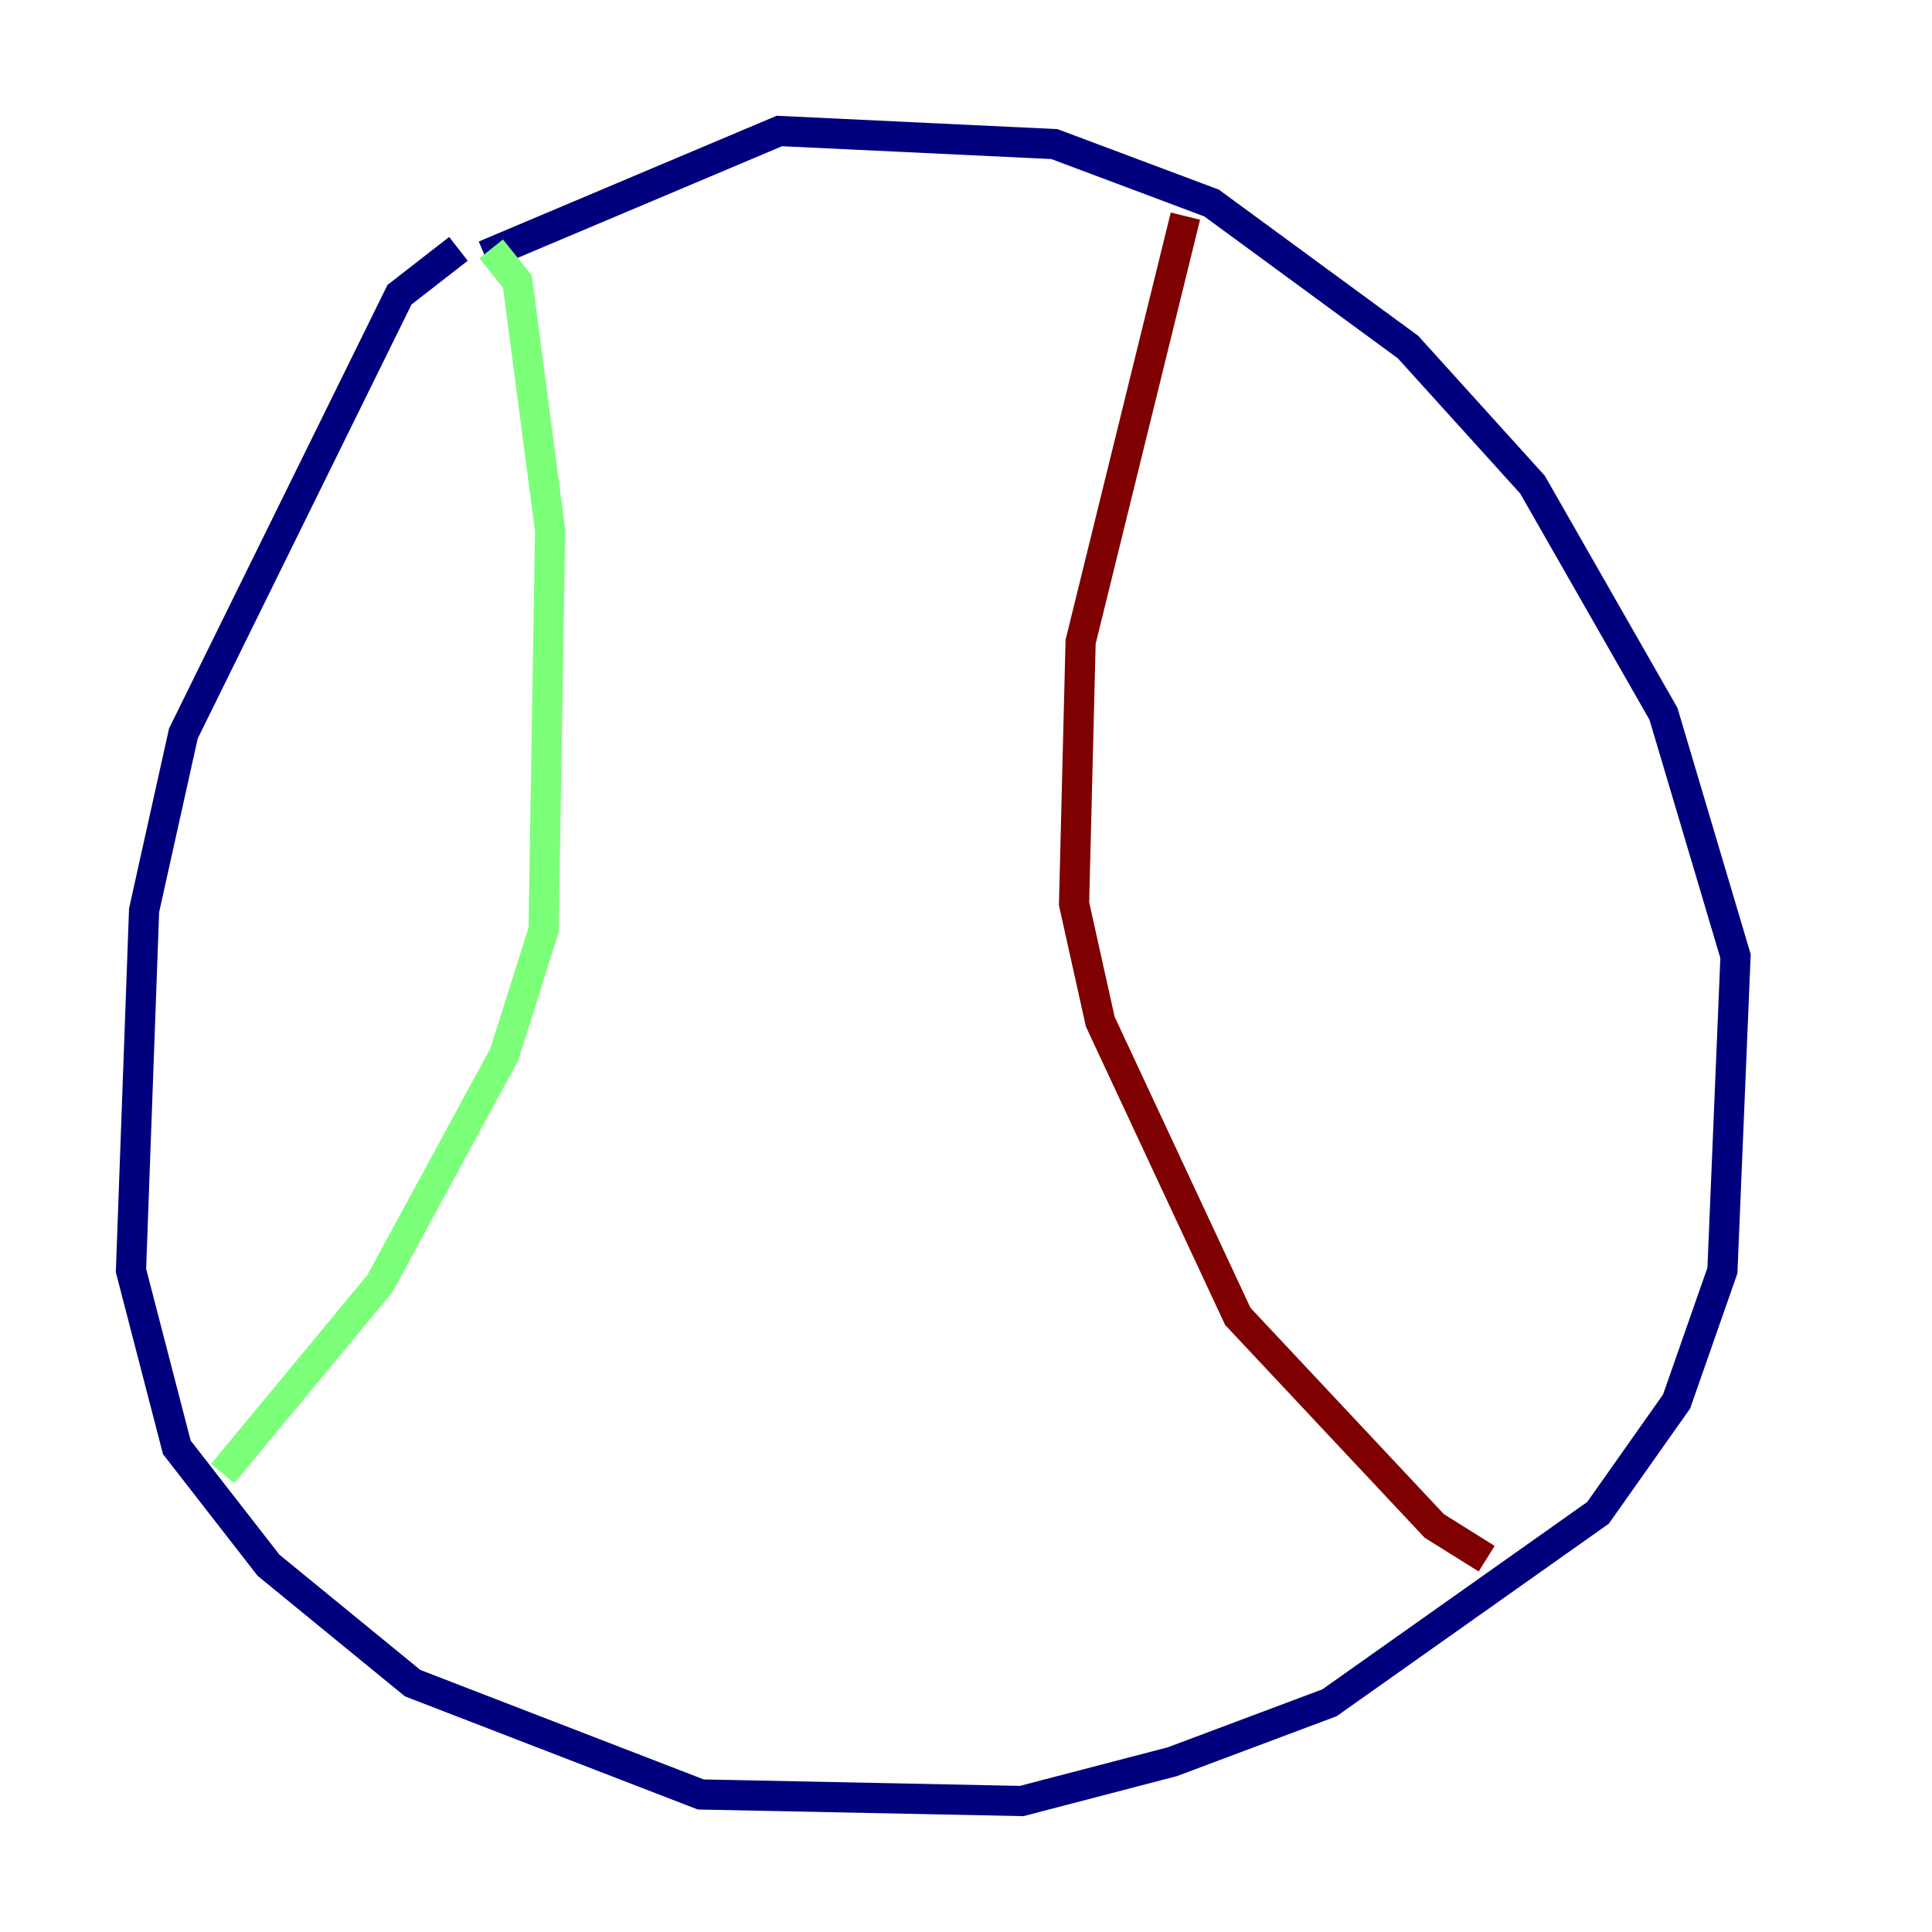 <?xml version="1.0" encoding="utf-8" ?>
<svg baseProfile="tiny" height="128" version="1.2" viewBox="0,0,128,128" width="128" xmlns="http://www.w3.org/2000/svg" xmlns:ev="http://www.w3.org/2001/xml-events" xmlns:xlink="http://www.w3.org/1999/xlink"><defs /><polyline fill="none" points="30.373,16.488 26.468,19.525 12.149,48.597 9.546,60.312 8.678,84.176 11.715,95.891 17.79,103.702 27.336,111.512 46.427,118.888 67.688,119.322 77.668,116.719 88.081,112.814 105.871,100.231 111.078,92.854 114.115,84.176 114.983,63.349 110.21,47.295 101.532,32.108 93.288,22.997 80.271,13.451 69.858,9.546 51.634,8.678 32.108,16.922" stroke="#00007f" stroke-width="2" /><polyline fill="none" points="32.542,16.488 34.278,18.658 36.447,35.146 36.014,61.614 33.41,69.858 25.166,85.044 14.752,97.627" stroke="#7cff79" stroke-width="2" /><polyline fill="none" points="78.536,14.319 71.593,42.522 71.159,59.878 72.895,67.688 82.007,87.214 95.024,101.098 98.495,103.268" stroke="#7f0000" stroke-width="2" /></svg>